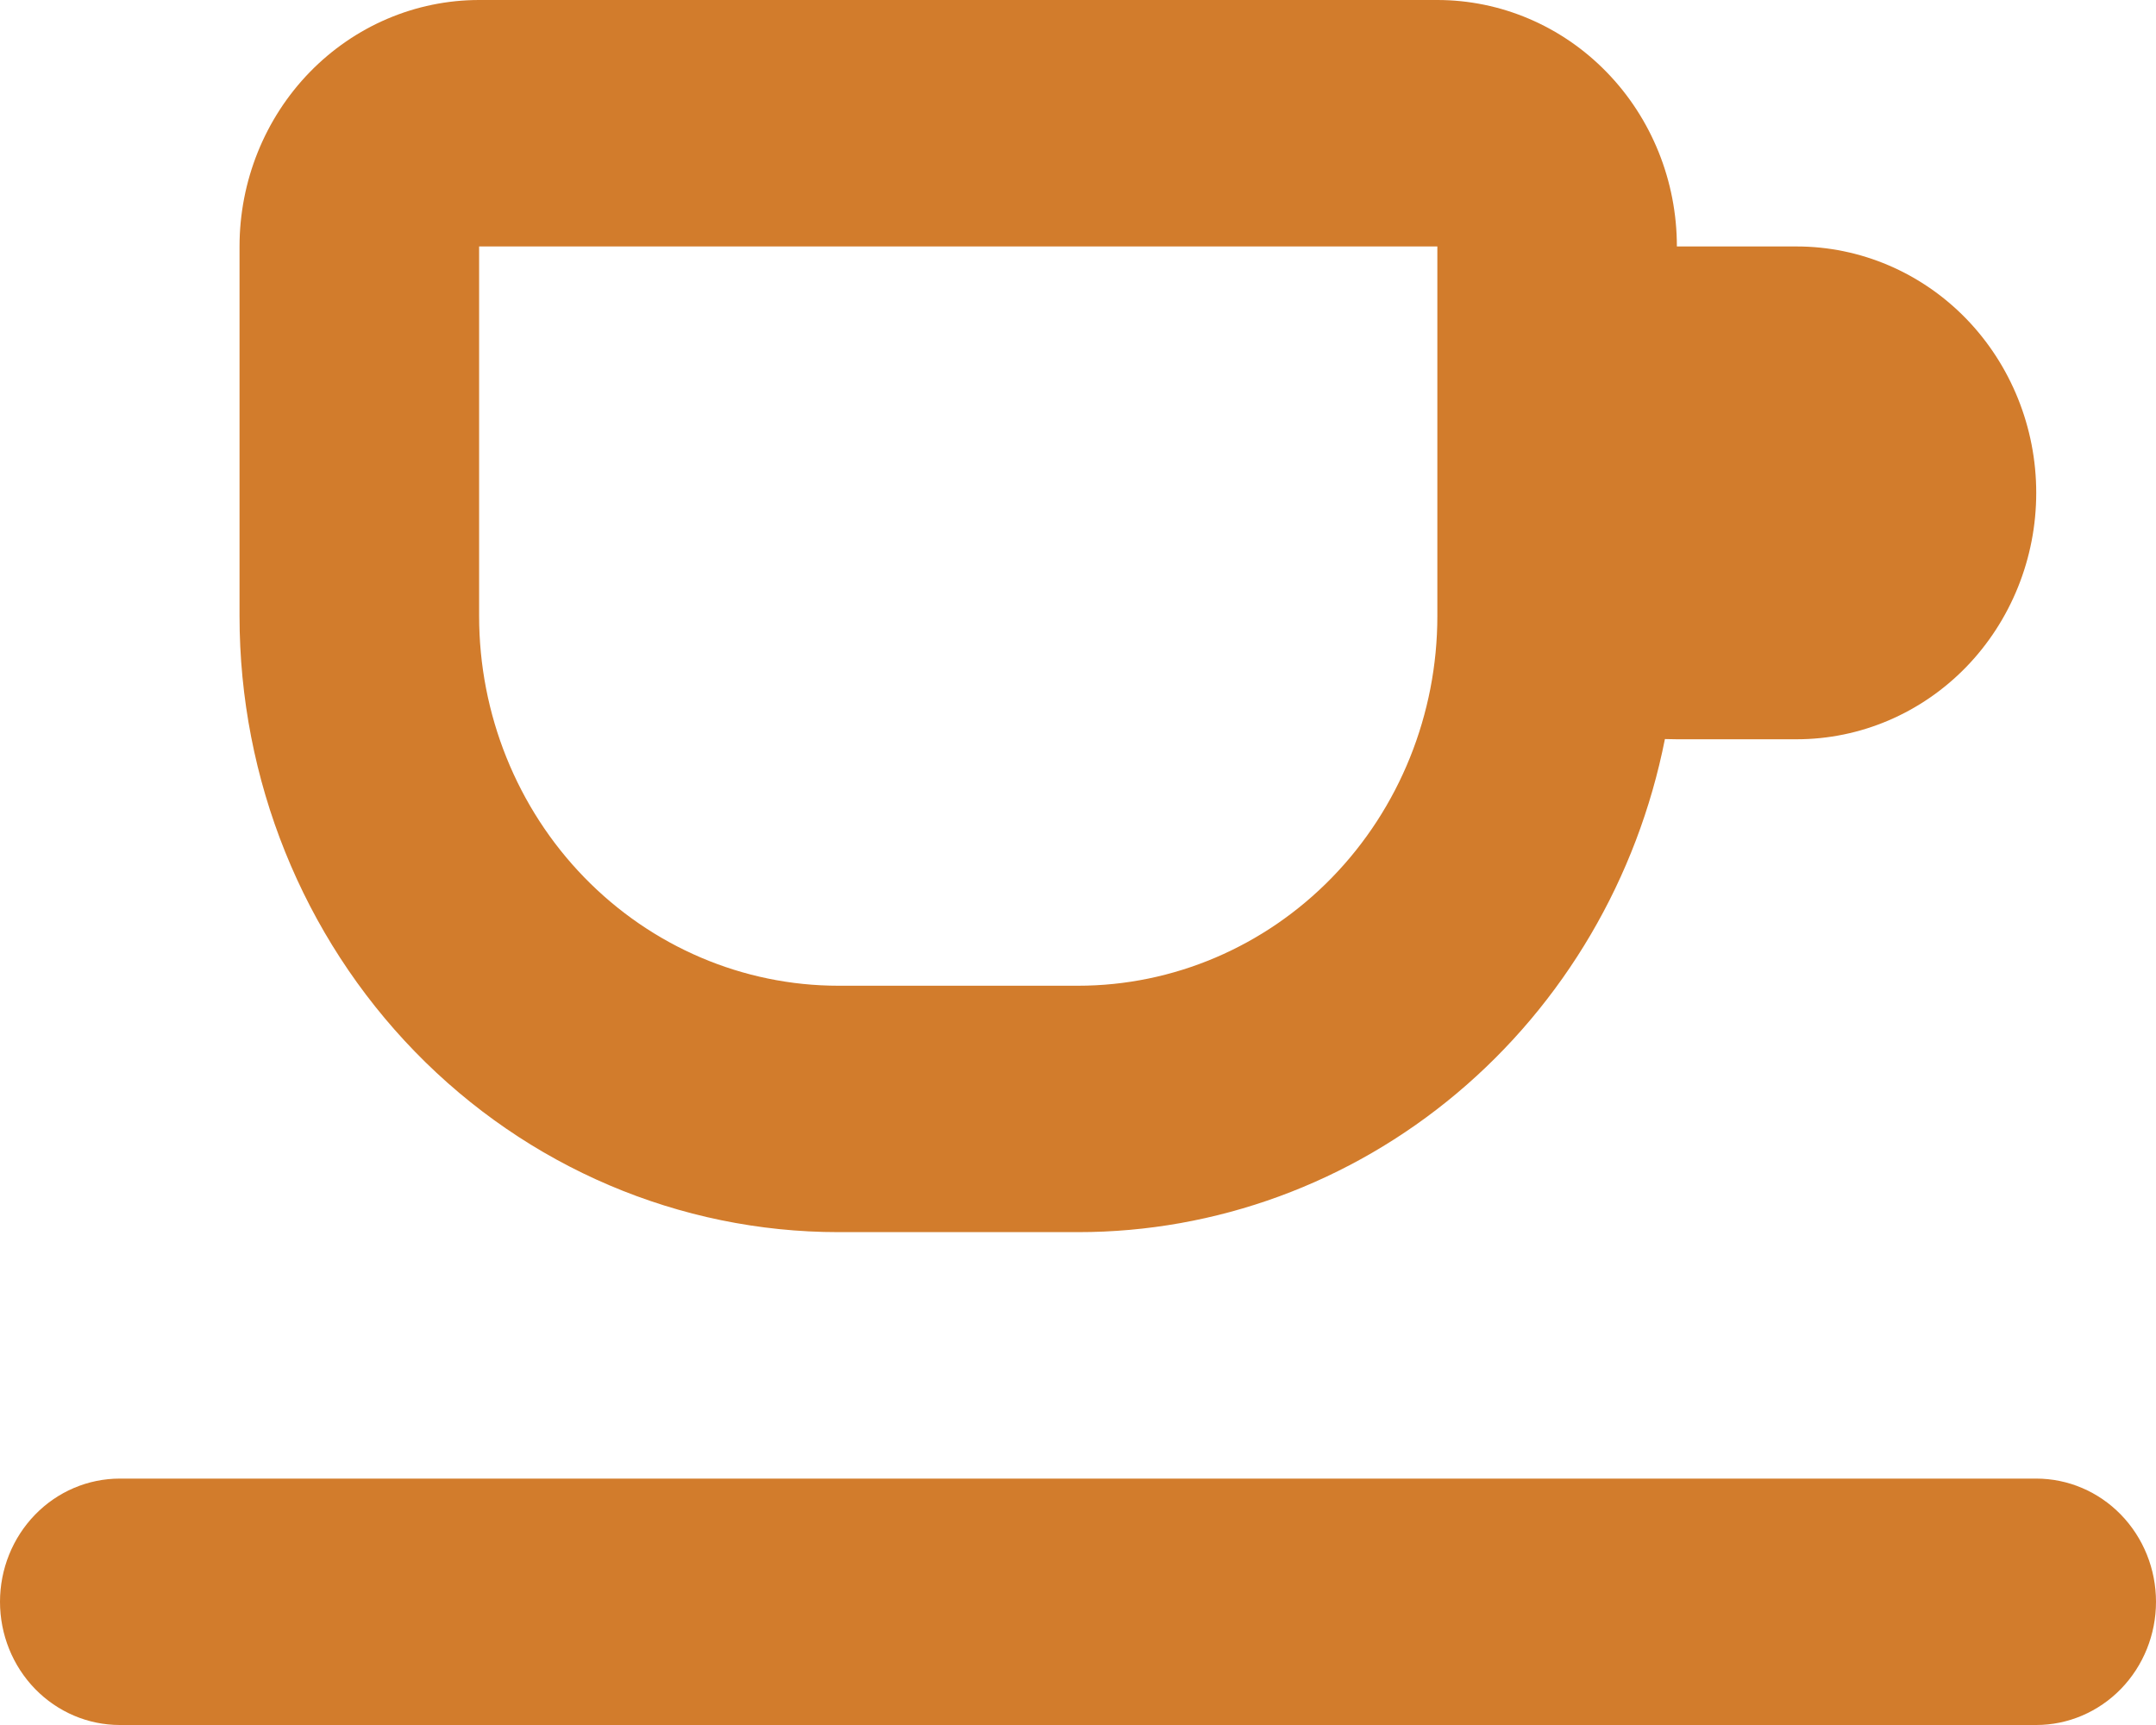 <svg xmlns="http://www.w3.org/2000/svg" width="40" height="32" viewBox="0 0 40 32" fill="none">
  <path fill-rule="evenodd" clip-rule="evenodd" d="M2.222 27.429H37.778C38.367 27.429 38.932 27.669 39.349 28.098C39.766 28.527 40 29.108 40 29.714C40 30.321 39.766 30.902 39.349 31.331C38.932 31.759 38.367 32 37.778 32H2.222C1.633 32 1.068 31.759 0.651 31.331C0.234 30.902 0 30.321 0 29.714C0 29.108 0.234 28.527 0.651 28.098C1.068 27.669 1.633 27.429 2.222 27.429ZM31.111 4.572H33.333C34.512 4.572 35.642 5.053 36.476 5.91C37.309 6.768 37.778 7.931 37.778 9.143C37.778 10.355 37.309 11.518 36.476 12.376C35.642 13.233 34.512 13.714 33.333 13.714H31.111L30.889 13.71C30.378 16.292 29.014 18.613 27.03 20.28C25.046 21.947 22.562 22.858 20 22.857H15.556C12.609 22.857 9.783 21.653 7.699 19.51C5.615 17.367 4.444 14.46 4.444 11.429V4.572C4.444 3.359 4.913 2.196 5.746 1.339C6.58 0.482 7.71 0 8.889 0H26.667C27.845 0 28.976 0.482 29.809 1.339C30.643 2.196 31.111 3.359 31.111 4.572ZM8.889 4.572V11.429C8.889 13.247 9.591 14.992 10.841 16.277C12.092 17.563 13.787 18.286 15.556 18.286H20C21.768 18.286 23.464 17.563 24.714 16.277C25.964 14.992 26.667 13.247 26.667 11.429V4.572H8.889Z" fill="#D27C2C"/>
</svg>